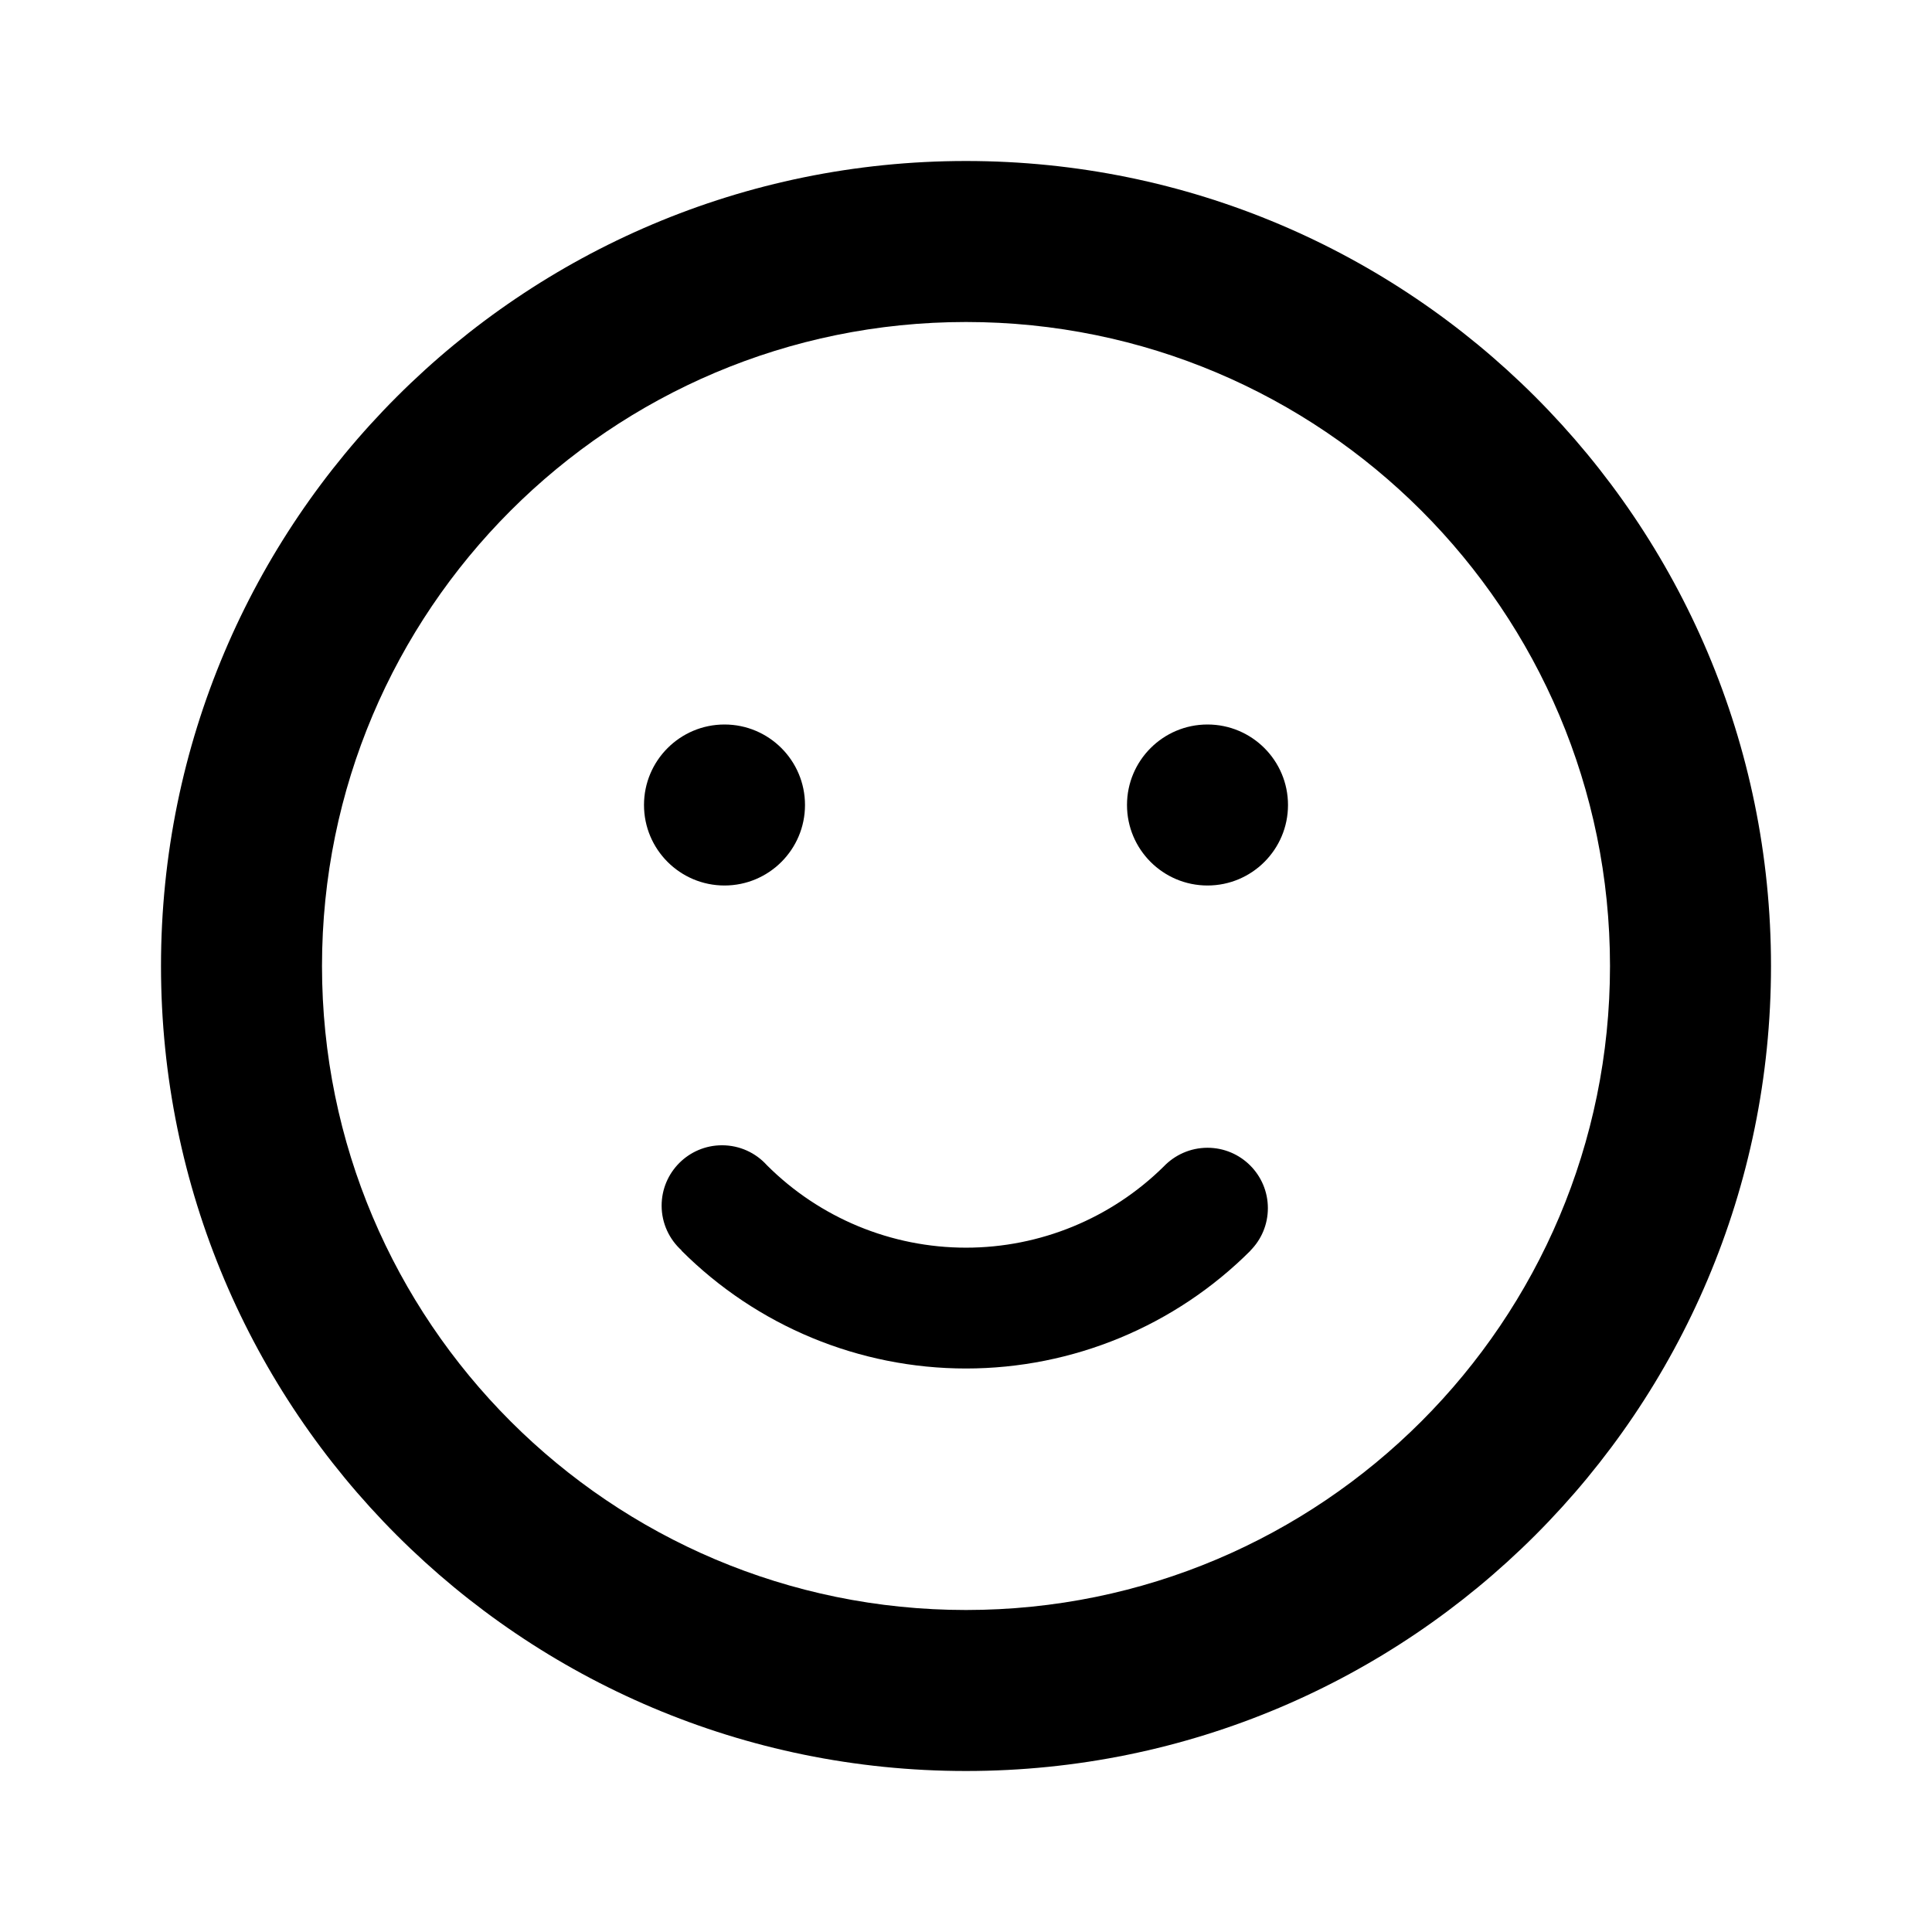 <svg width="24" height="24" viewBox="0 0 24 24" fill="none" xmlns="http://www.w3.org/2000/svg">
<path d="M8.969 14.227C9.19 14.227 9.389 14.322 9.526 14.474C10.182 15.13 11.072 15.499 12 15.499C12.92 15.499 13.802 15.136 14.456 14.491C14.593 14.348 14.786 14.258 15 14.258C15.414 14.258 15.75 14.594 15.75 15.008C15.75 15.213 15.668 15.399 15.534 15.534L15.535 15.535C14.598 16.473 13.326 17 12 17C10.674 17 9.403 16.473 8.465 15.535L8.467 15.533C8.315 15.396 8.219 15.197 8.219 14.977C8.219 14.563 8.555 14.227 8.969 14.227Z" fill="black"/>
<path d="M9 9C9.552 9 10 9.448 10 10C10 10.552 9.552 11 9 11C8.448 11 8 10.552 8 10C8 9.448 8.448 9 9 9Z" fill="black"/>
<path d="M15 9C15.552 9 16 9.448 16 10C16 10.552 15.552 11 15 11C14.448 11 14 10.552 14 10C14 9.448 14.448 9 15 9Z" fill="black"/>
<path fill-rule="evenodd" clip-rule="evenodd" d="M12 2C17.523 2 22 6.477 22 12C22 17.523 17.523 22 12 22C6.477 22 2 17.523 2 12C2 6.477 6.477 2 12 2ZM12 4C7.582 4 4 7.582 4 12C4 16.418 7.582 20 12 20C16.418 20 20 16.418 20 12C20 7.582 16.418 4 12 4Z" fill="black"/>
</svg>
